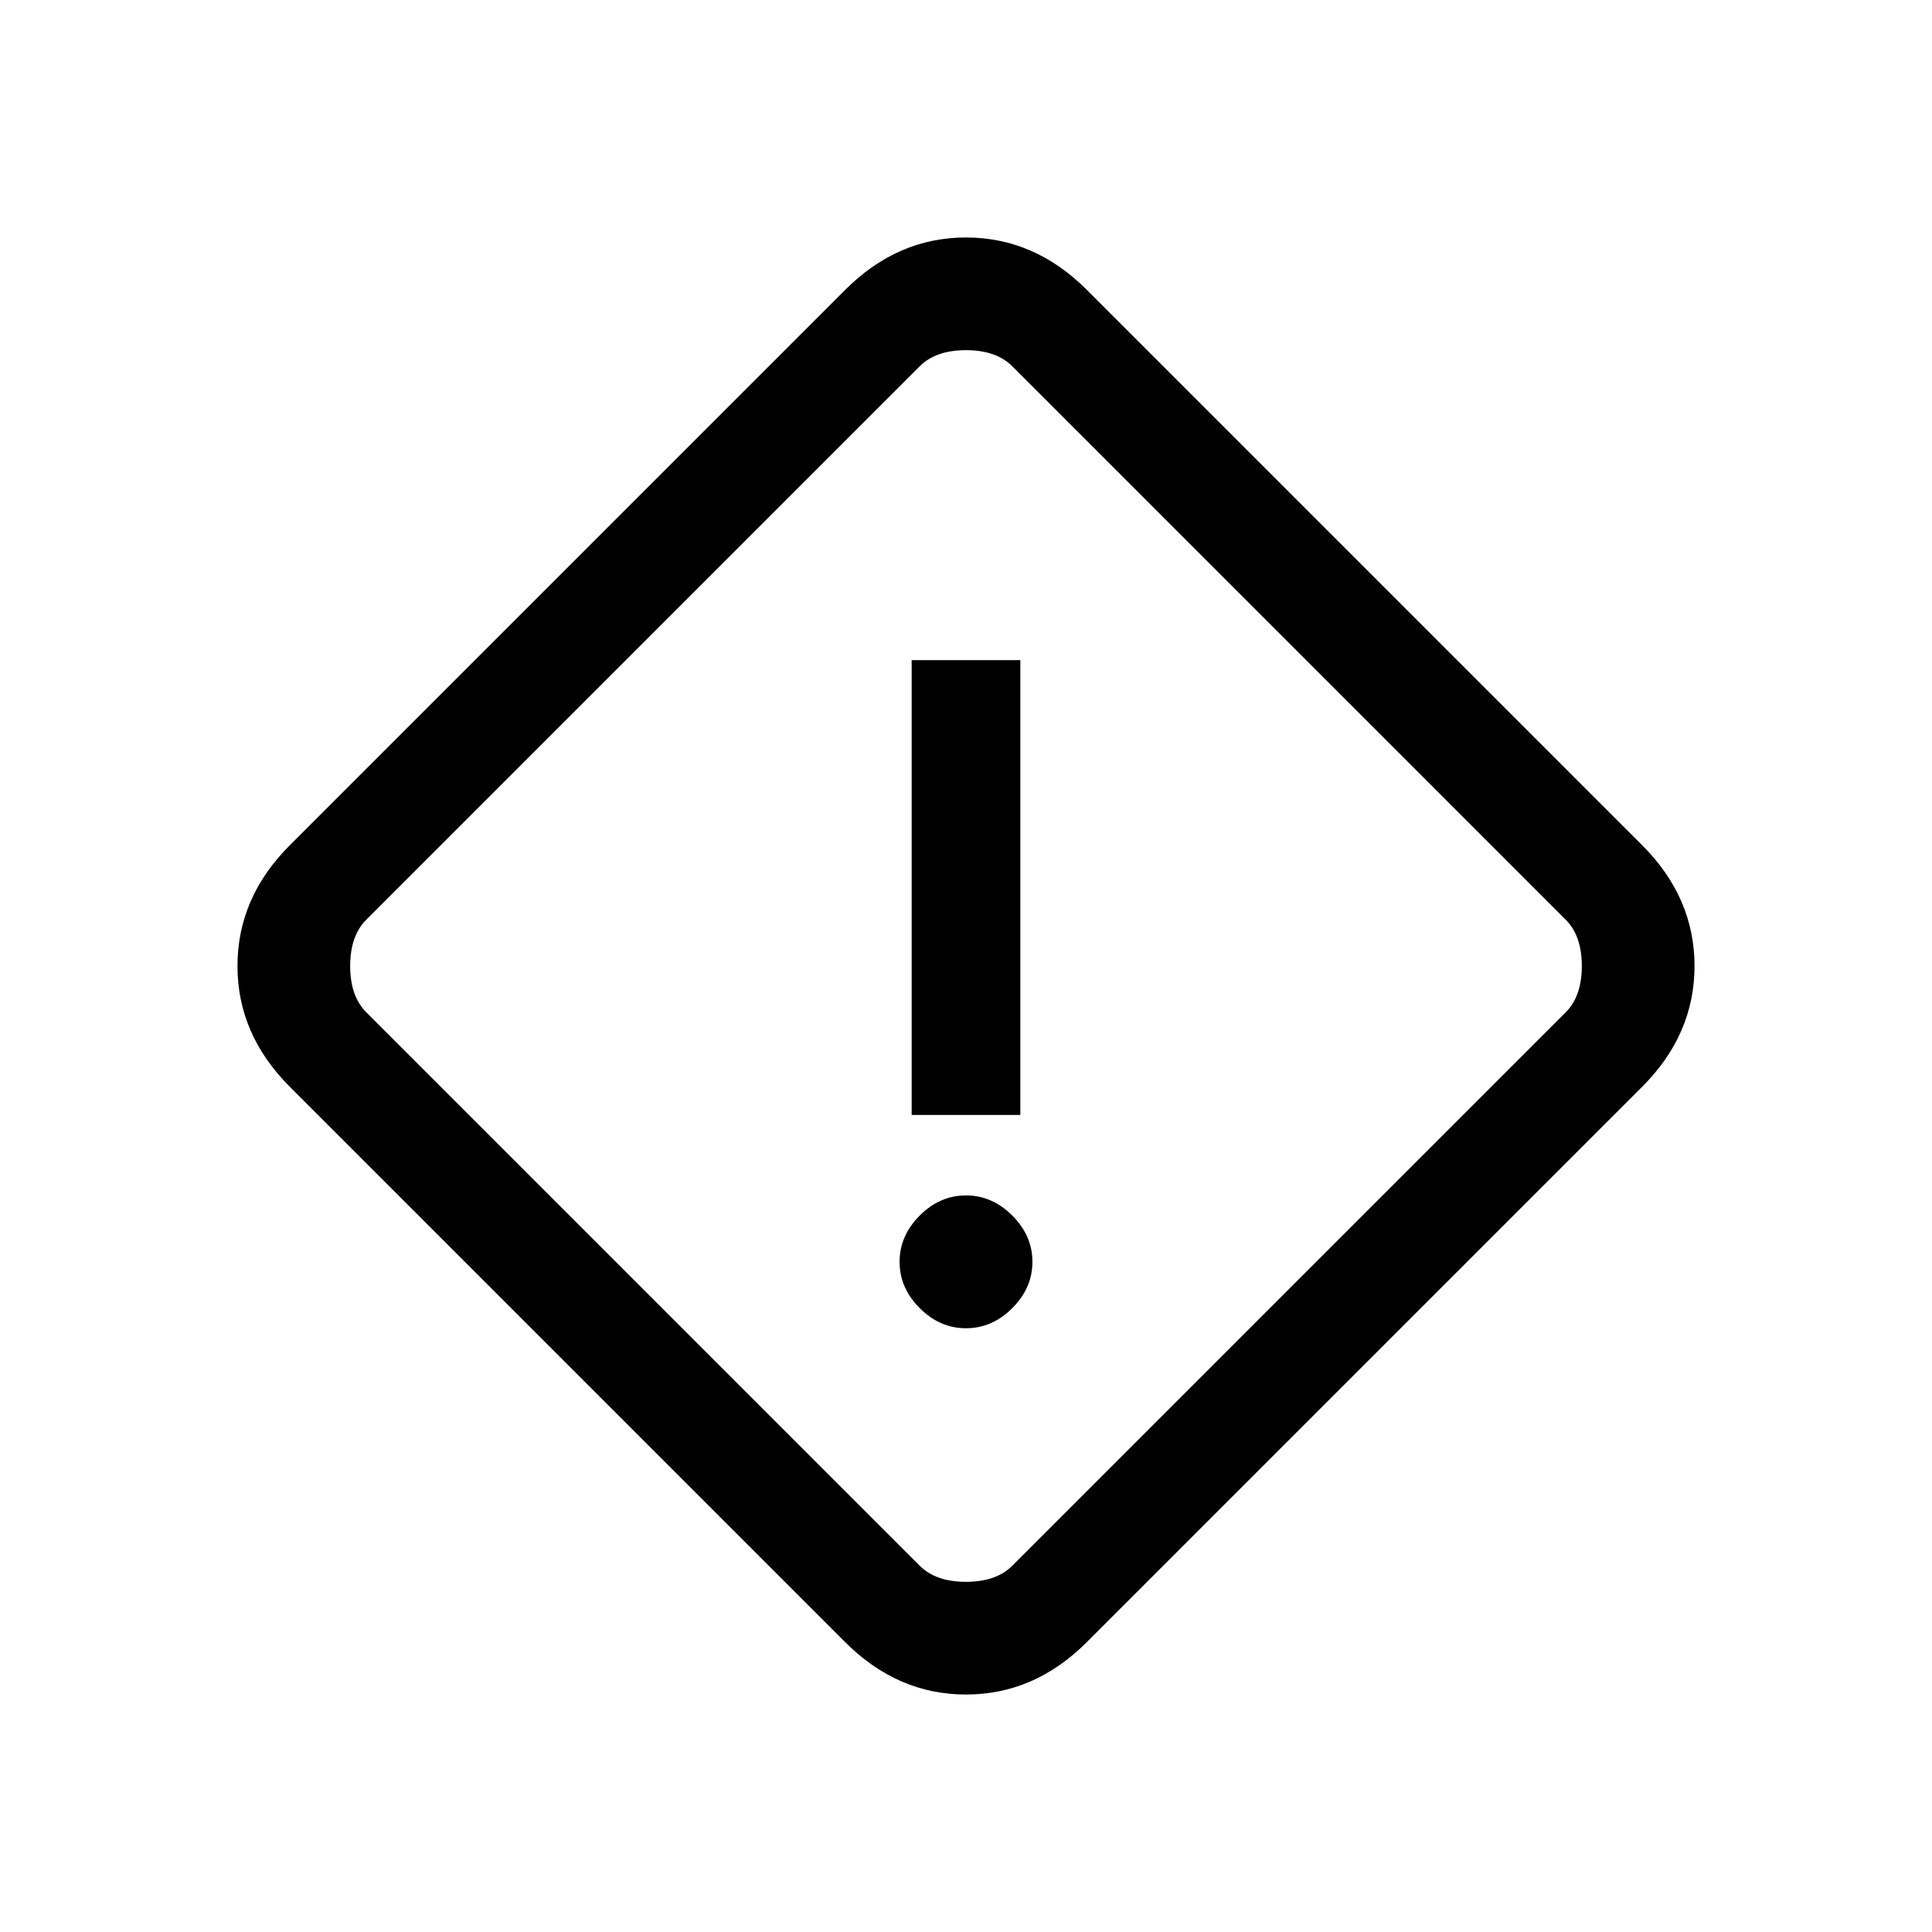 <svg xmlns="http://www.w3.org/2000/svg" height="24" width="24"><path d="M13.5 20.4q-.65.65-1.5.65t-1.5-.65l-6.9-6.9q-.65-.65-.65-1.5t.65-1.5l6.9-6.9q.65-.65 1.5-.65t1.5.65l6.9 6.9q.65.65.65 1.5t-.65 1.5Zm-.925-.95 6.875-6.875q.2-.2.2-.575 0-.375-.2-.575L12.575 4.55q-.2-.2-.575-.2-.375 0-.575.2L4.55 11.425q-.2.2-.2.575 0 .375.2.575l6.875 6.875q.2.2.575.2.375 0 .575-.2Zm-1.25-5.6h1.35V8.2h-1.35ZM12 16.5q.325 0 .575-.25.25-.25.25-.575 0-.325-.25-.575-.25-.25-.575-.25-.325 0-.575.25-.25.25-.25.575 0 .325.25.575.25.25.575.25Zm0-4.5Z"/></svg>